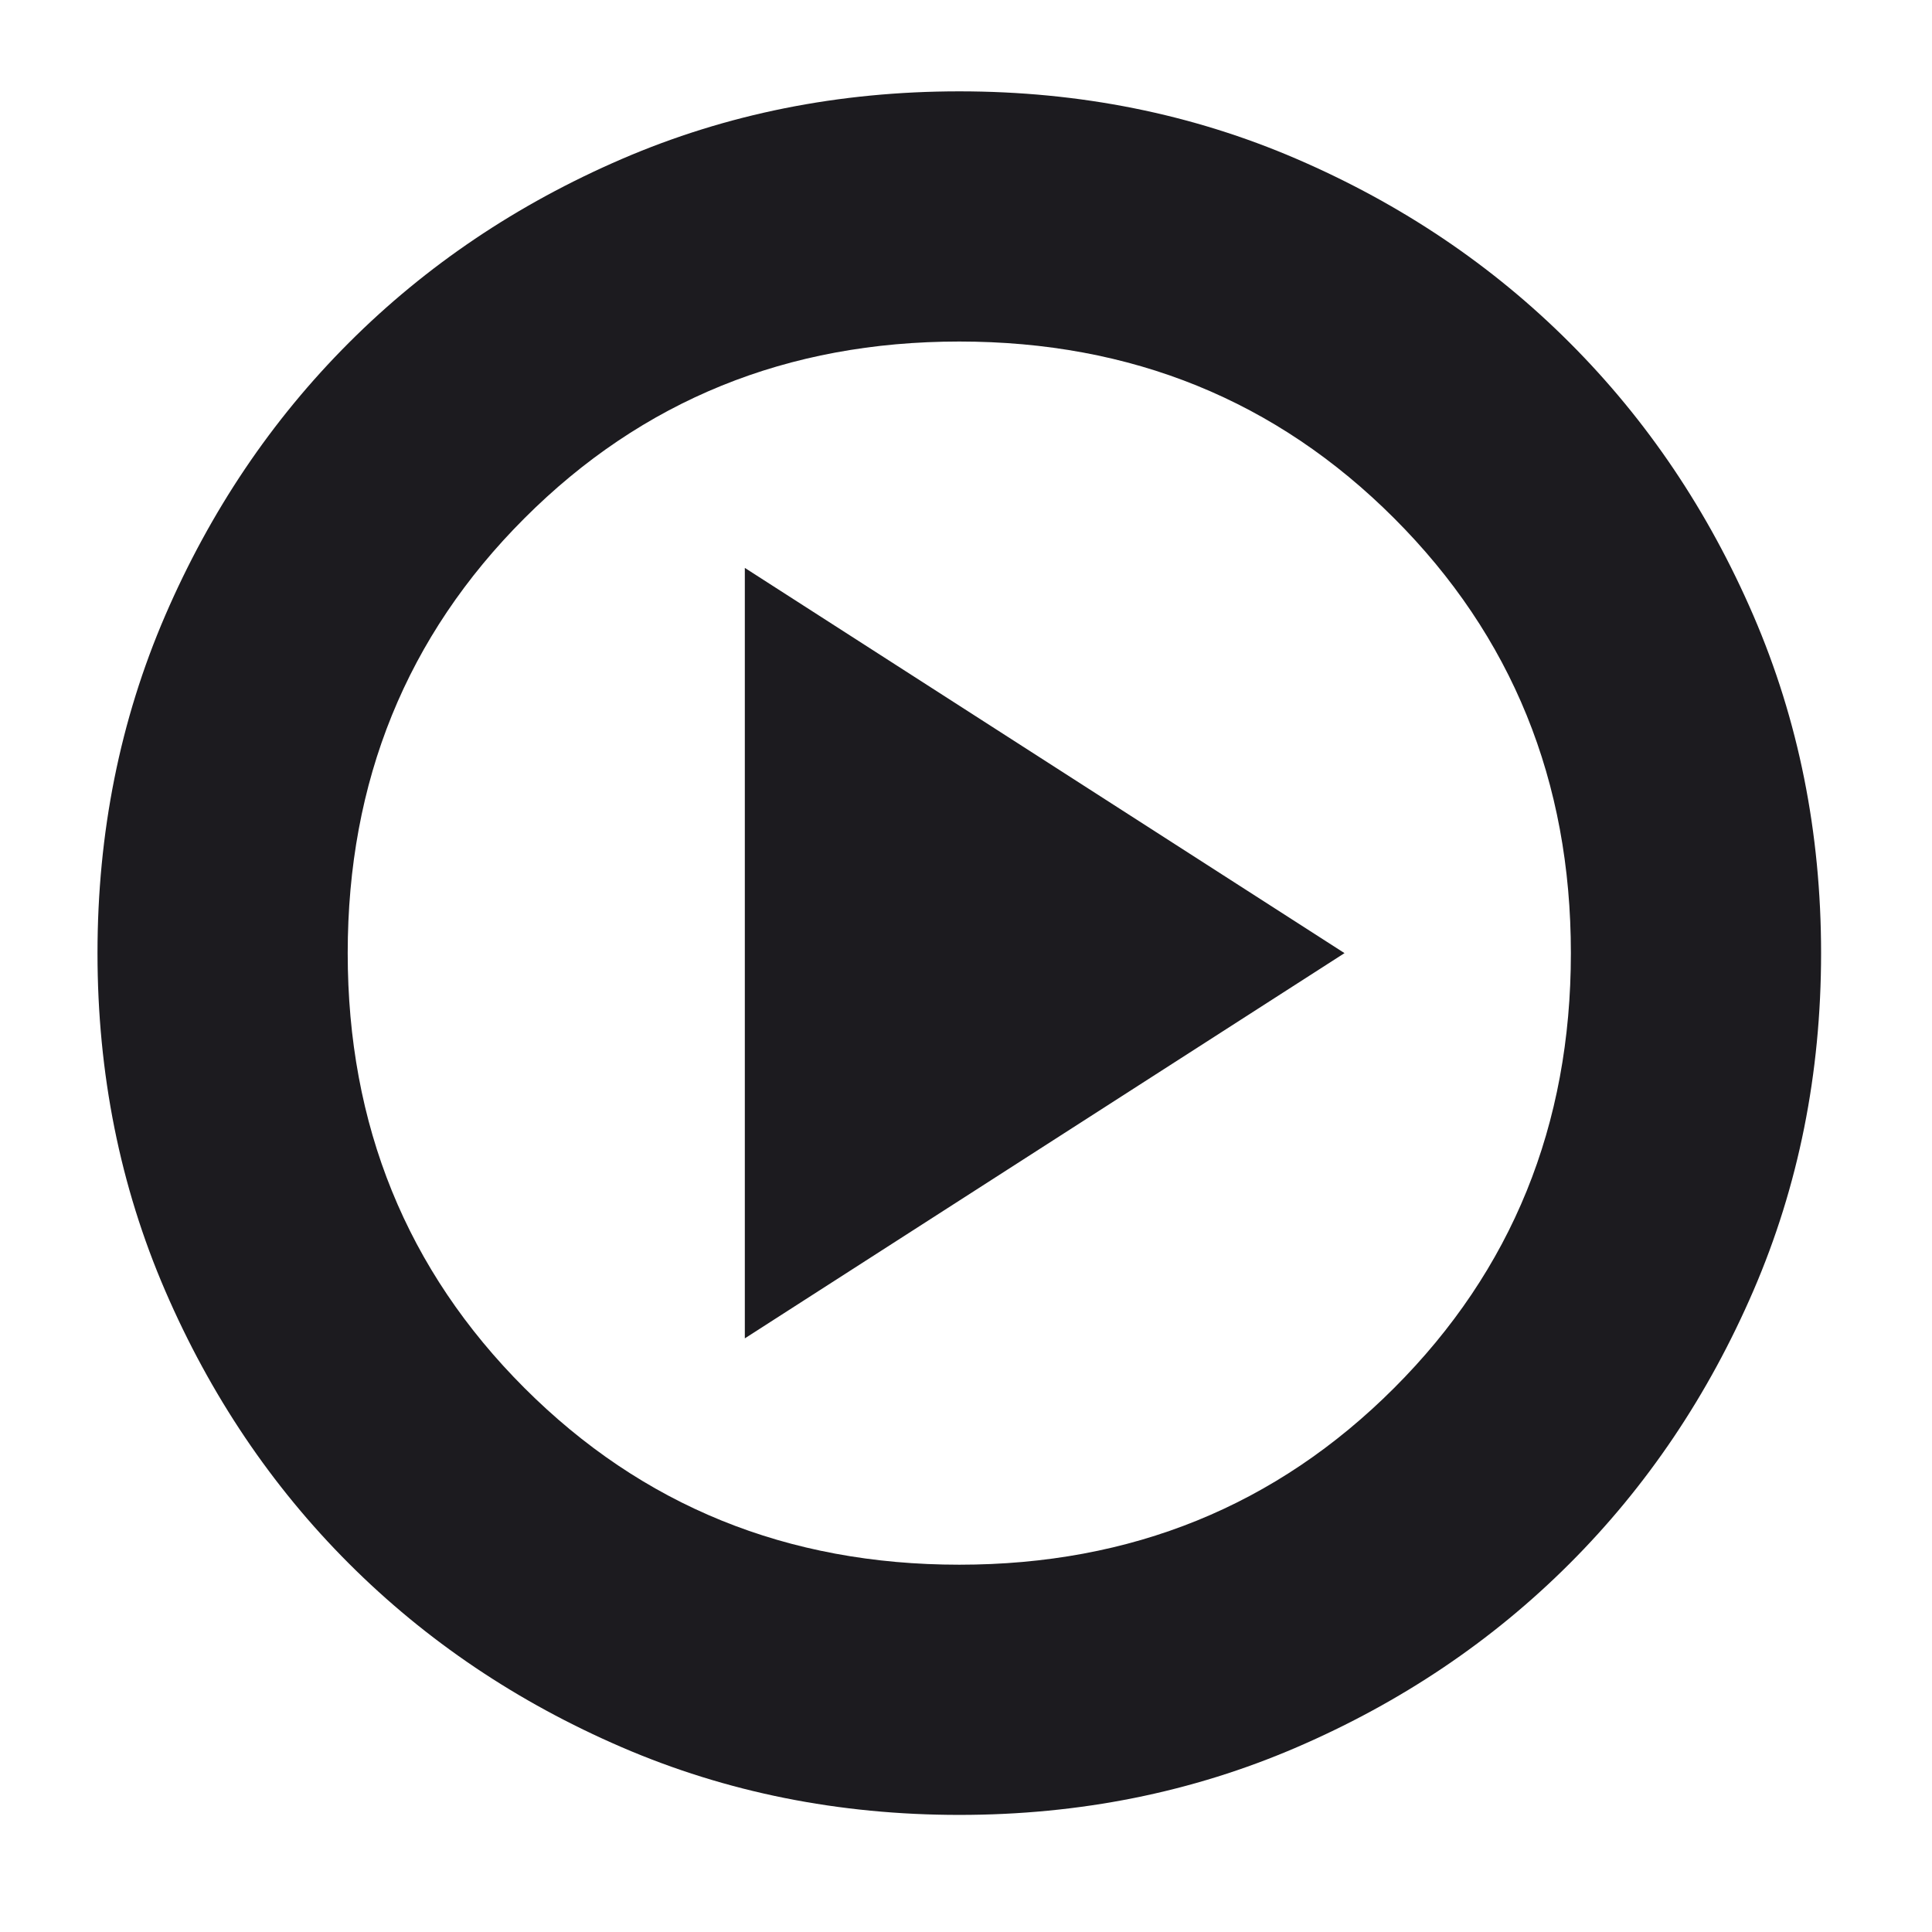 <svg width="71" height="71" viewBox="0 0 71 71" fill="none" xmlns="http://www.w3.org/2000/svg">
<mask id="mask0_21_43" style="mask-type:alpha" maskUnits="userSpaceOnUse" x="0" y="0" width="71" height="71">
<rect x="0.227" width="70.054" height="70.054" fill="#D9D9D9"/>
</mask>
<g mask="url(#mask0_21_43)">
<path d="M27.372 49.184L49.41 35.027L27.372 20.87V49.184ZM35.254 66.697C30.826 66.697 26.692 65.868 22.849 64.21C19.007 62.552 15.664 60.301 12.822 57.459C9.979 54.616 7.729 51.274 6.07 47.431C4.412 43.589 3.583 39.454 3.583 35.027C3.583 30.6 4.412 26.465 6.07 22.622C7.729 18.78 9.979 15.438 12.822 12.595C15.664 9.752 19.007 7.502 22.849 5.844C26.692 4.186 30.826 3.357 35.254 3.357C39.681 3.357 43.815 4.186 47.658 5.844C51.5 7.502 54.843 9.752 57.685 12.595C60.528 15.438 62.778 18.78 64.437 22.622C66.095 26.465 66.924 30.6 66.924 35.027C66.924 39.454 66.095 43.589 64.437 47.431C62.778 51.274 60.528 54.616 57.685 57.459C54.843 60.301 51.5 62.552 47.658 64.21C43.815 65.868 39.681 66.697 35.254 66.697ZM35.254 57.502C41.578 57.502 46.905 55.337 51.234 51.008C55.564 46.678 57.729 41.351 57.729 35.027C57.729 28.703 55.564 23.375 51.234 19.046C46.905 14.716 41.578 12.551 35.254 12.551C28.929 12.551 23.602 14.716 19.273 19.046C14.943 23.375 12.778 28.703 12.778 35.027C12.778 41.351 14.943 46.678 19.273 51.008C23.602 55.337 28.929 57.502 35.254 57.502Z" fill="#1C1B1F"/>
</g>
</svg>
